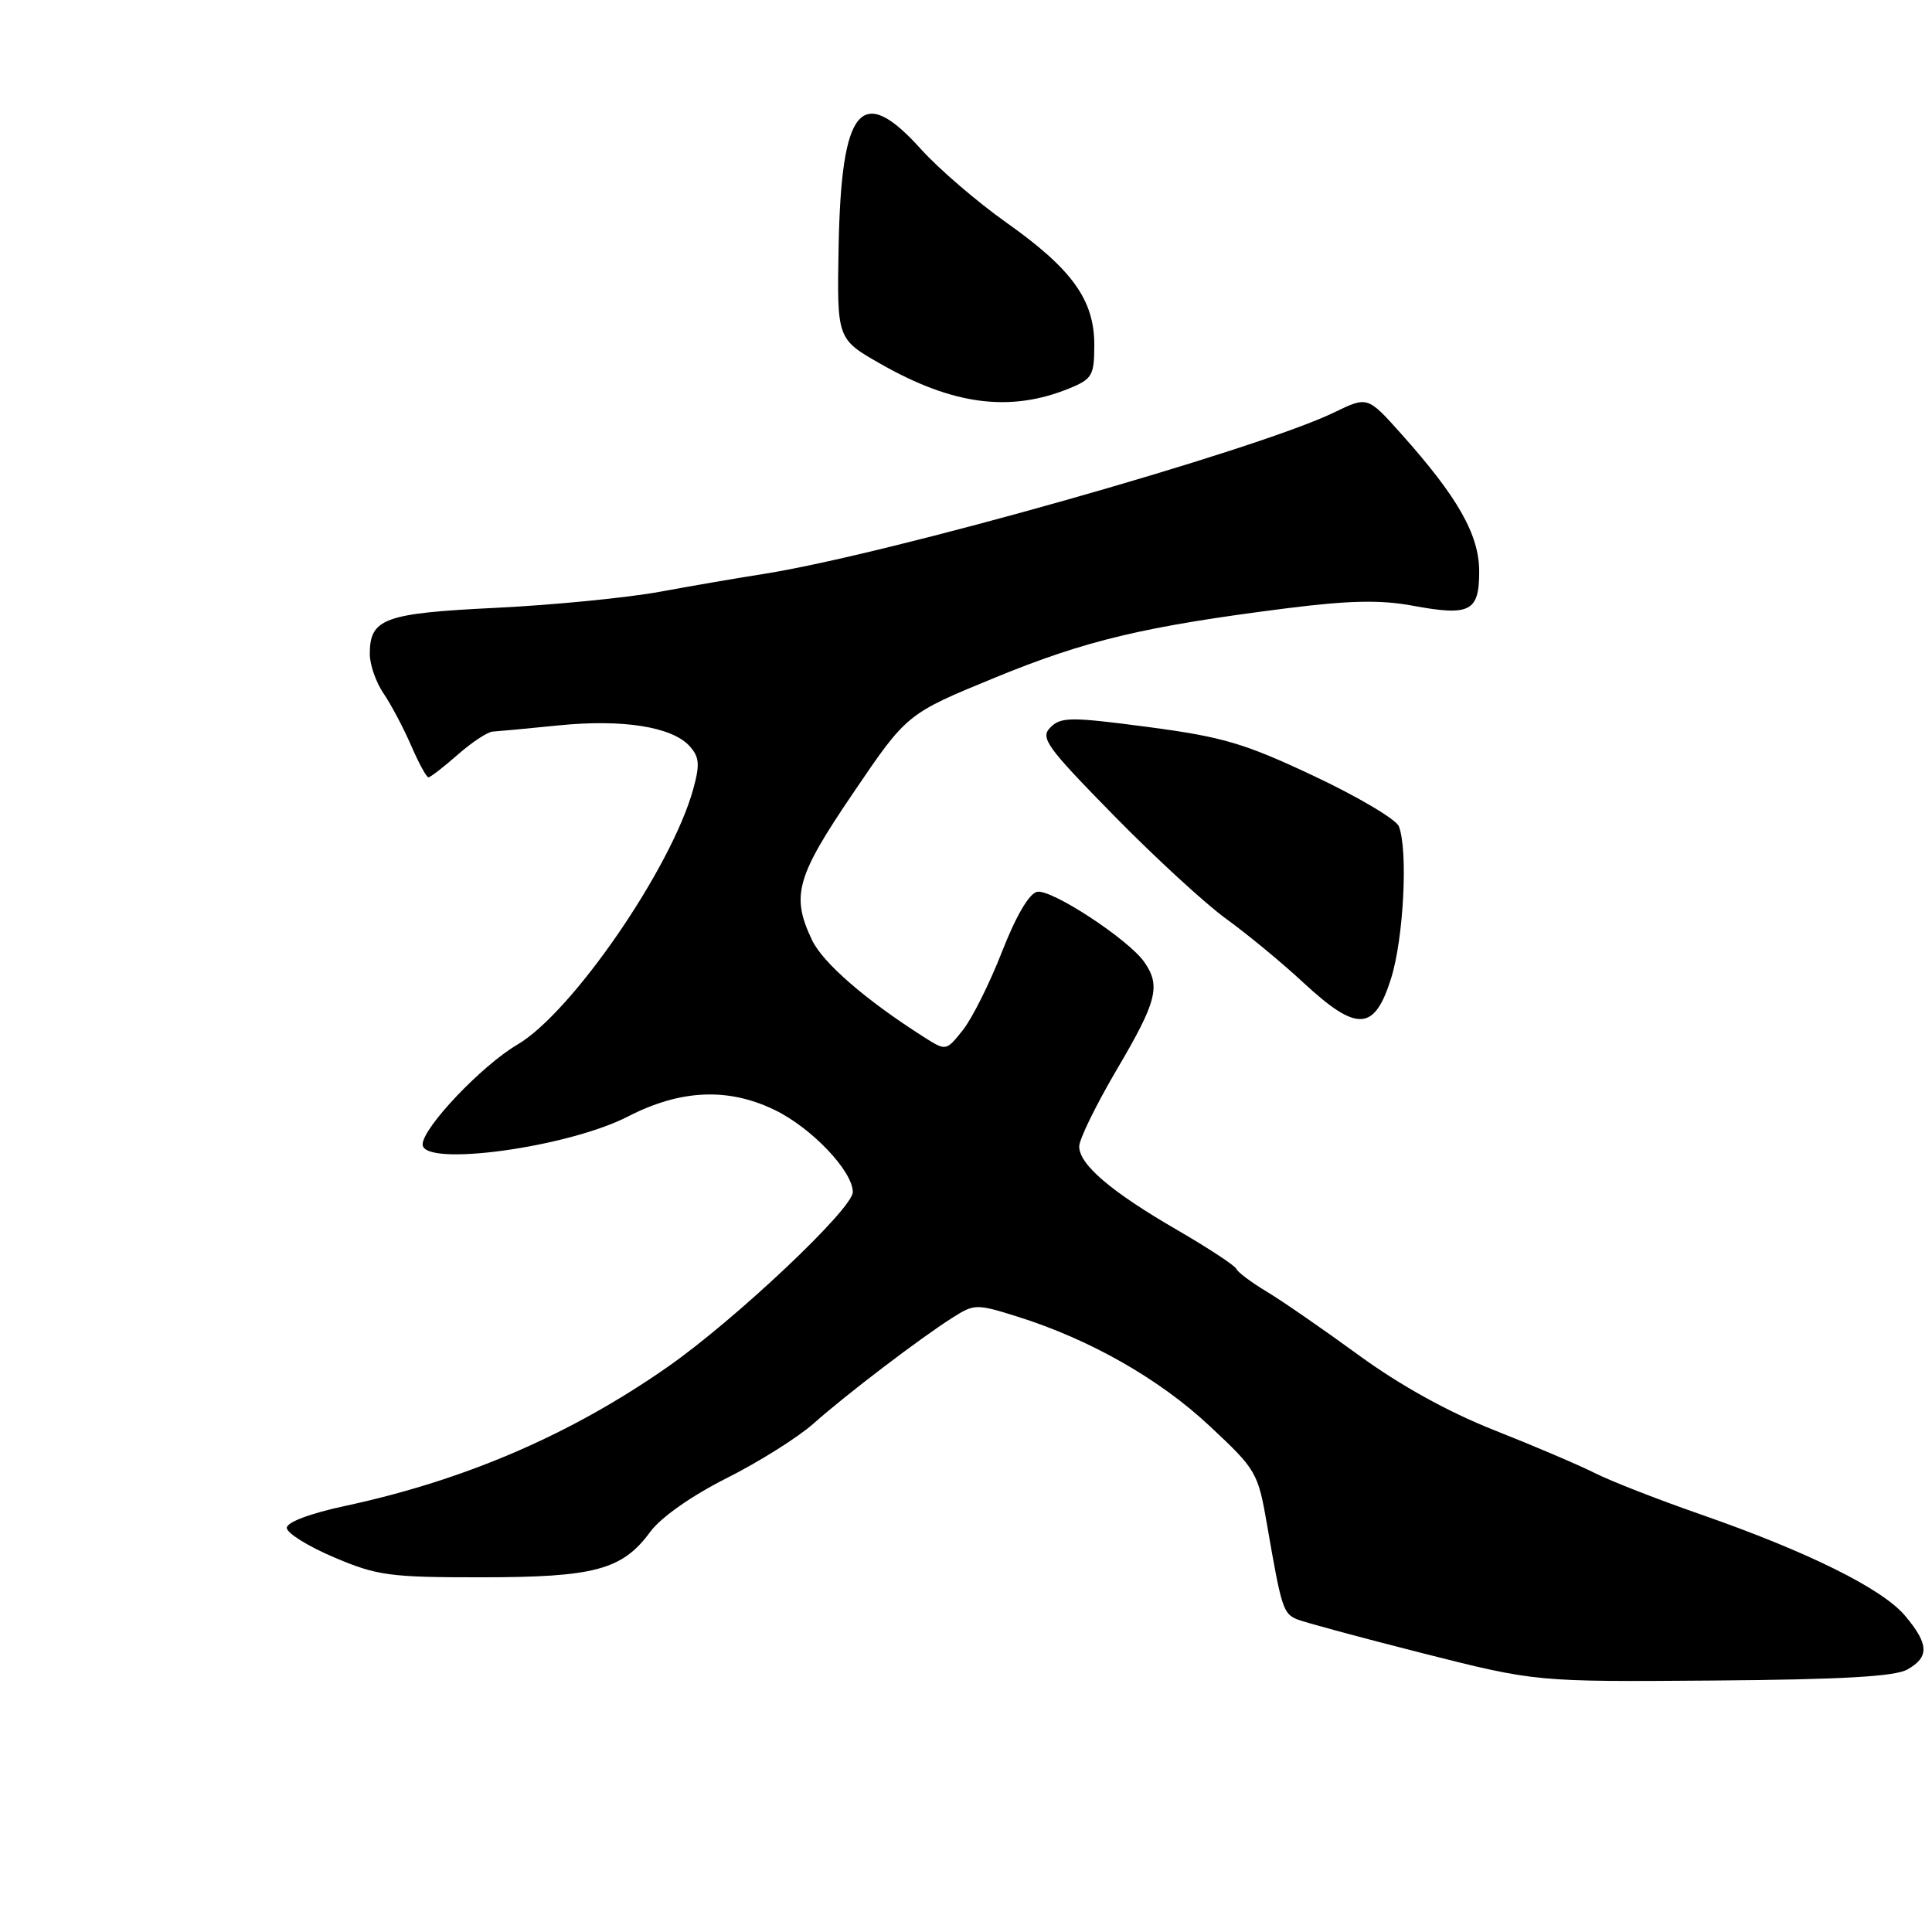 <?xml version="1.0" encoding="UTF-8" standalone="no"?>
<!DOCTYPE svg PUBLIC "-//W3C//DTD SVG 1.1//EN" "http://www.w3.org/Graphics/SVG/1.1/DTD/svg11.dtd" >
<svg xmlns="http://www.w3.org/2000/svg" xmlns:xlink="http://www.w3.org/1999/xlink" version="1.1" viewBox="0 0 256 256">
 <g >
 <path fill="currentColor"
d=" M 252.75 221.21 C 255.67 219.55 255.59 217.85 252.42 214.08 C 249.39 210.49 239.54 205.61 225.30 200.65 C 219.73 198.71 213.44 196.26 211.33 195.19 C 209.22 194.13 203.22 191.57 198.00 189.51 C 191.86 187.08 185.49 183.55 180.00 179.54 C 175.32 176.13 169.84 172.34 167.82 171.13 C 165.80 169.92 164.00 168.57 163.82 168.13 C 163.64 167.70 160.12 165.38 156.00 162.99 C 147.23 157.91 143.00 154.31 143.00 151.91 C 143.00 150.96 145.25 146.37 148.00 141.69 C 153.31 132.68 153.83 130.63 151.62 127.47 C 149.51 124.46 139.33 117.79 137.43 118.17 C 136.38 118.37 134.62 121.37 132.77 126.11 C 131.14 130.29 128.80 134.97 127.58 136.50 C 125.36 139.28 125.36 139.28 122.43 137.42 C 114.72 132.52 109.03 127.59 107.59 124.55 C 104.80 118.67 105.50 116.19 113.09 105.02 C 120.17 94.58 120.17 94.58 131.84 89.79 C 143.89 84.84 151.66 82.99 170.50 80.60 C 178.74 79.56 182.92 79.47 187.14 80.25 C 194.80 81.67 196.00 81.05 196.00 75.73 C 196.00 70.87 193.19 65.90 185.68 57.50 C 181.21 52.50 181.21 52.50 176.78 54.65 C 166.50 59.64 117.26 73.57 101.00 76.08 C 97.97 76.55 91.90 77.59 87.50 78.40 C 83.10 79.21 73.30 80.17 65.72 80.54 C 50.88 81.26 49.00 81.95 49.00 86.67 C 49.00 88.06 49.81 90.39 50.80 91.85 C 51.80 93.31 53.44 96.41 54.46 98.75 C 55.47 101.09 56.51 103.00 56.77 103.00 C 57.03 103.00 58.77 101.65 60.65 100.00 C 62.53 98.35 64.62 96.97 65.28 96.94 C 65.95 96.90 69.88 96.54 74.00 96.12 C 82.50 95.26 89.05 96.30 91.37 98.86 C 92.67 100.30 92.76 101.29 91.86 104.55 C 88.98 115.01 75.79 134.18 68.55 138.42 C 63.84 141.18 56.00 149.44 56.00 151.64 C 56.00 154.67 75.21 152.06 83.21 147.94 C 90.17 144.36 96.46 144.08 102.64 147.07 C 107.54 149.44 113.00 155.18 113.00 157.96 C 113.00 160.17 97.47 174.83 88.50 181.10 C 75.64 190.09 61.65 196.12 45.75 199.54 C 41.11 200.53 38.00 201.70 38.00 202.45 C 38.00 203.14 40.81 204.89 44.25 206.35 C 49.96 208.78 51.64 209.01 63.78 209.00 C 78.80 209.00 82.46 208.01 86.15 202.99 C 87.56 201.07 91.61 198.22 96.27 195.87 C 100.55 193.72 105.72 190.47 107.77 188.65 C 112.11 184.79 121.89 177.34 126.21 174.60 C 129.11 172.76 129.38 172.75 134.85 174.47 C 144.42 177.48 153.61 182.70 160.28 188.95 C 166.51 194.77 166.69 195.09 167.92 202.21 C 169.79 213.03 170.03 213.79 171.84 214.56 C 172.75 214.94 180.25 216.97 188.50 219.06 C 203.50 222.86 203.50 222.86 227.00 222.68 C 244.03 222.55 251.12 222.15 252.75 221.21 Z  M 184.32 129.66 C 185.99 124.37 186.59 112.70 185.36 109.50 C 185.01 108.58 179.95 105.58 174.11 102.83 C 164.88 98.48 162.02 97.64 152.12 96.33 C 141.89 94.98 140.58 94.99 139.19 96.38 C 137.80 97.77 138.62 98.91 147.57 108.04 C 153.03 113.61 159.75 119.79 162.50 121.77 C 165.25 123.76 169.84 127.54 172.69 130.19 C 179.80 136.78 182.11 136.68 184.32 129.66 Z  M 141.75 51.44 C 144.72 50.22 145.00 49.73 145.00 45.70 C 145.00 39.74 142.06 35.66 133.36 29.50 C 129.47 26.75 124.37 22.36 122.02 19.75 C 114.12 10.97 111.47 14.12 111.12 32.71 C 110.90 44.92 110.90 44.92 116.67 48.21 C 126.31 53.70 133.87 54.67 141.75 51.44 Z "/>
</g>
</svg>